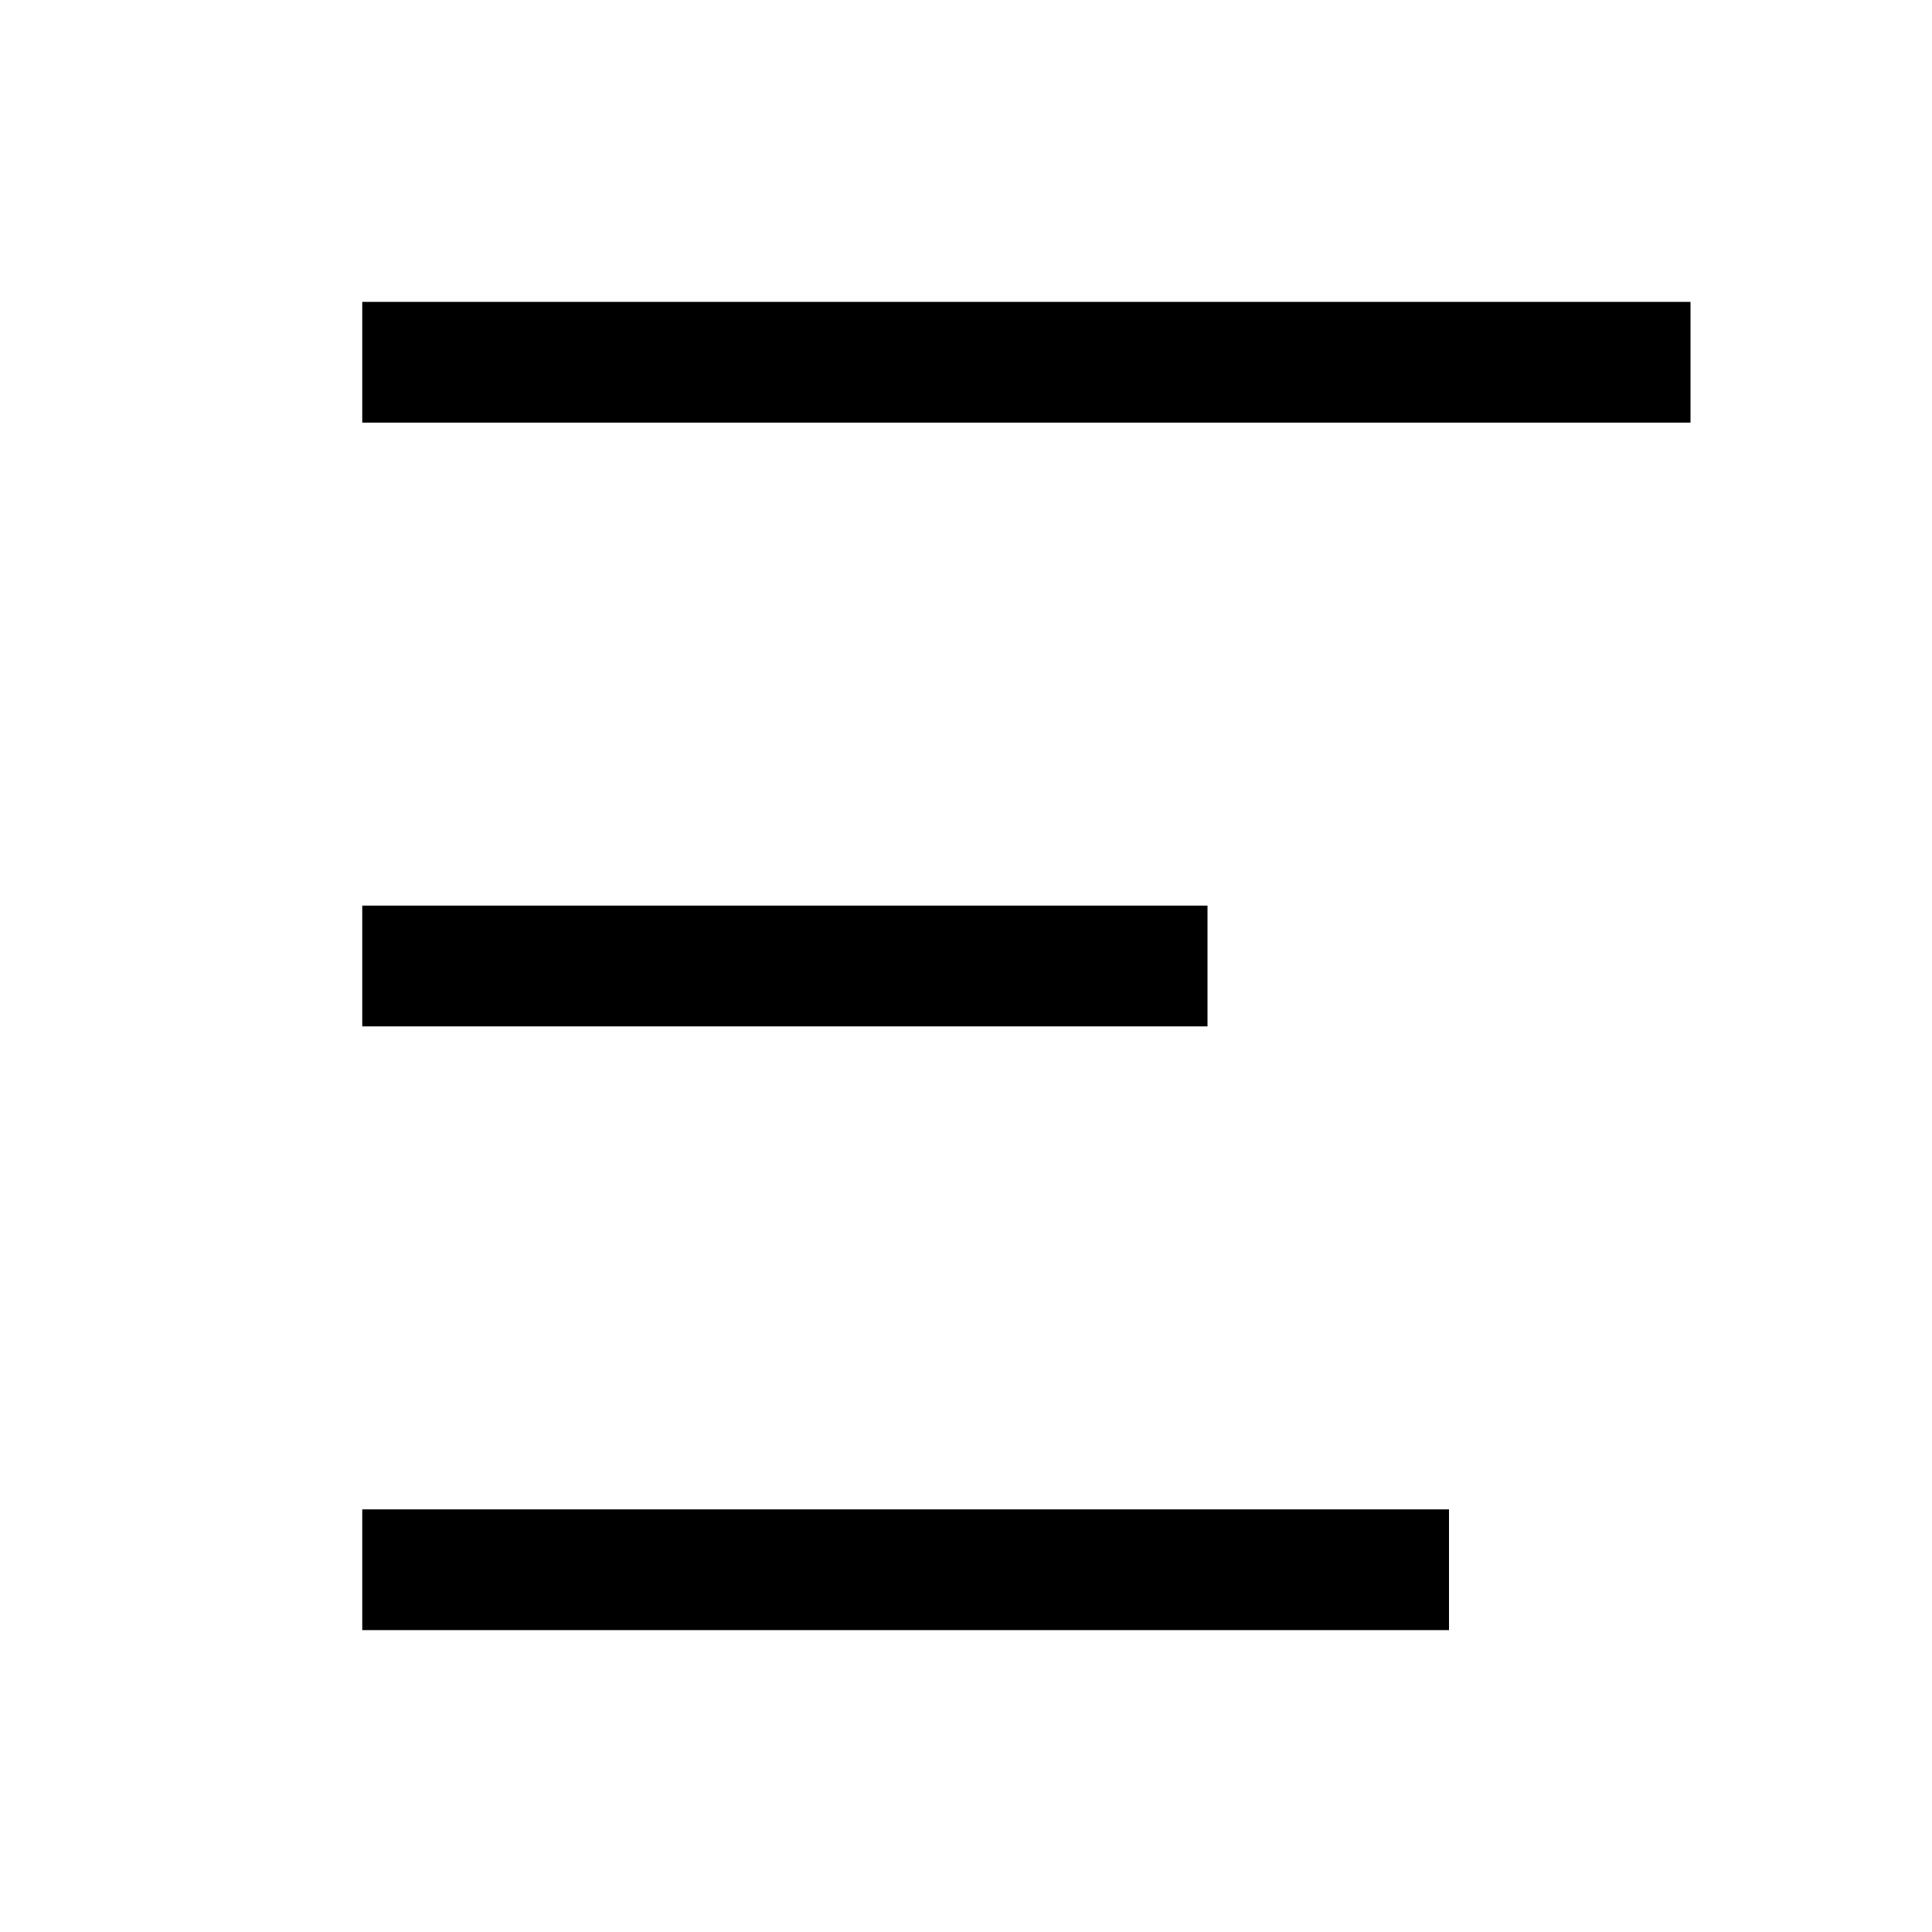 <svg width="16" height="16" viewBox="0 0 16 16" fill="none" xmlns="http://www.w3.org/2000/svg">
    <path d="M14 3L3 3" stroke="currentColor"/>
    <path d="M10 8L3 8" stroke="currentColor"/>
    <path d="M12 13L3 13" stroke="currentColor"/>
</svg>

